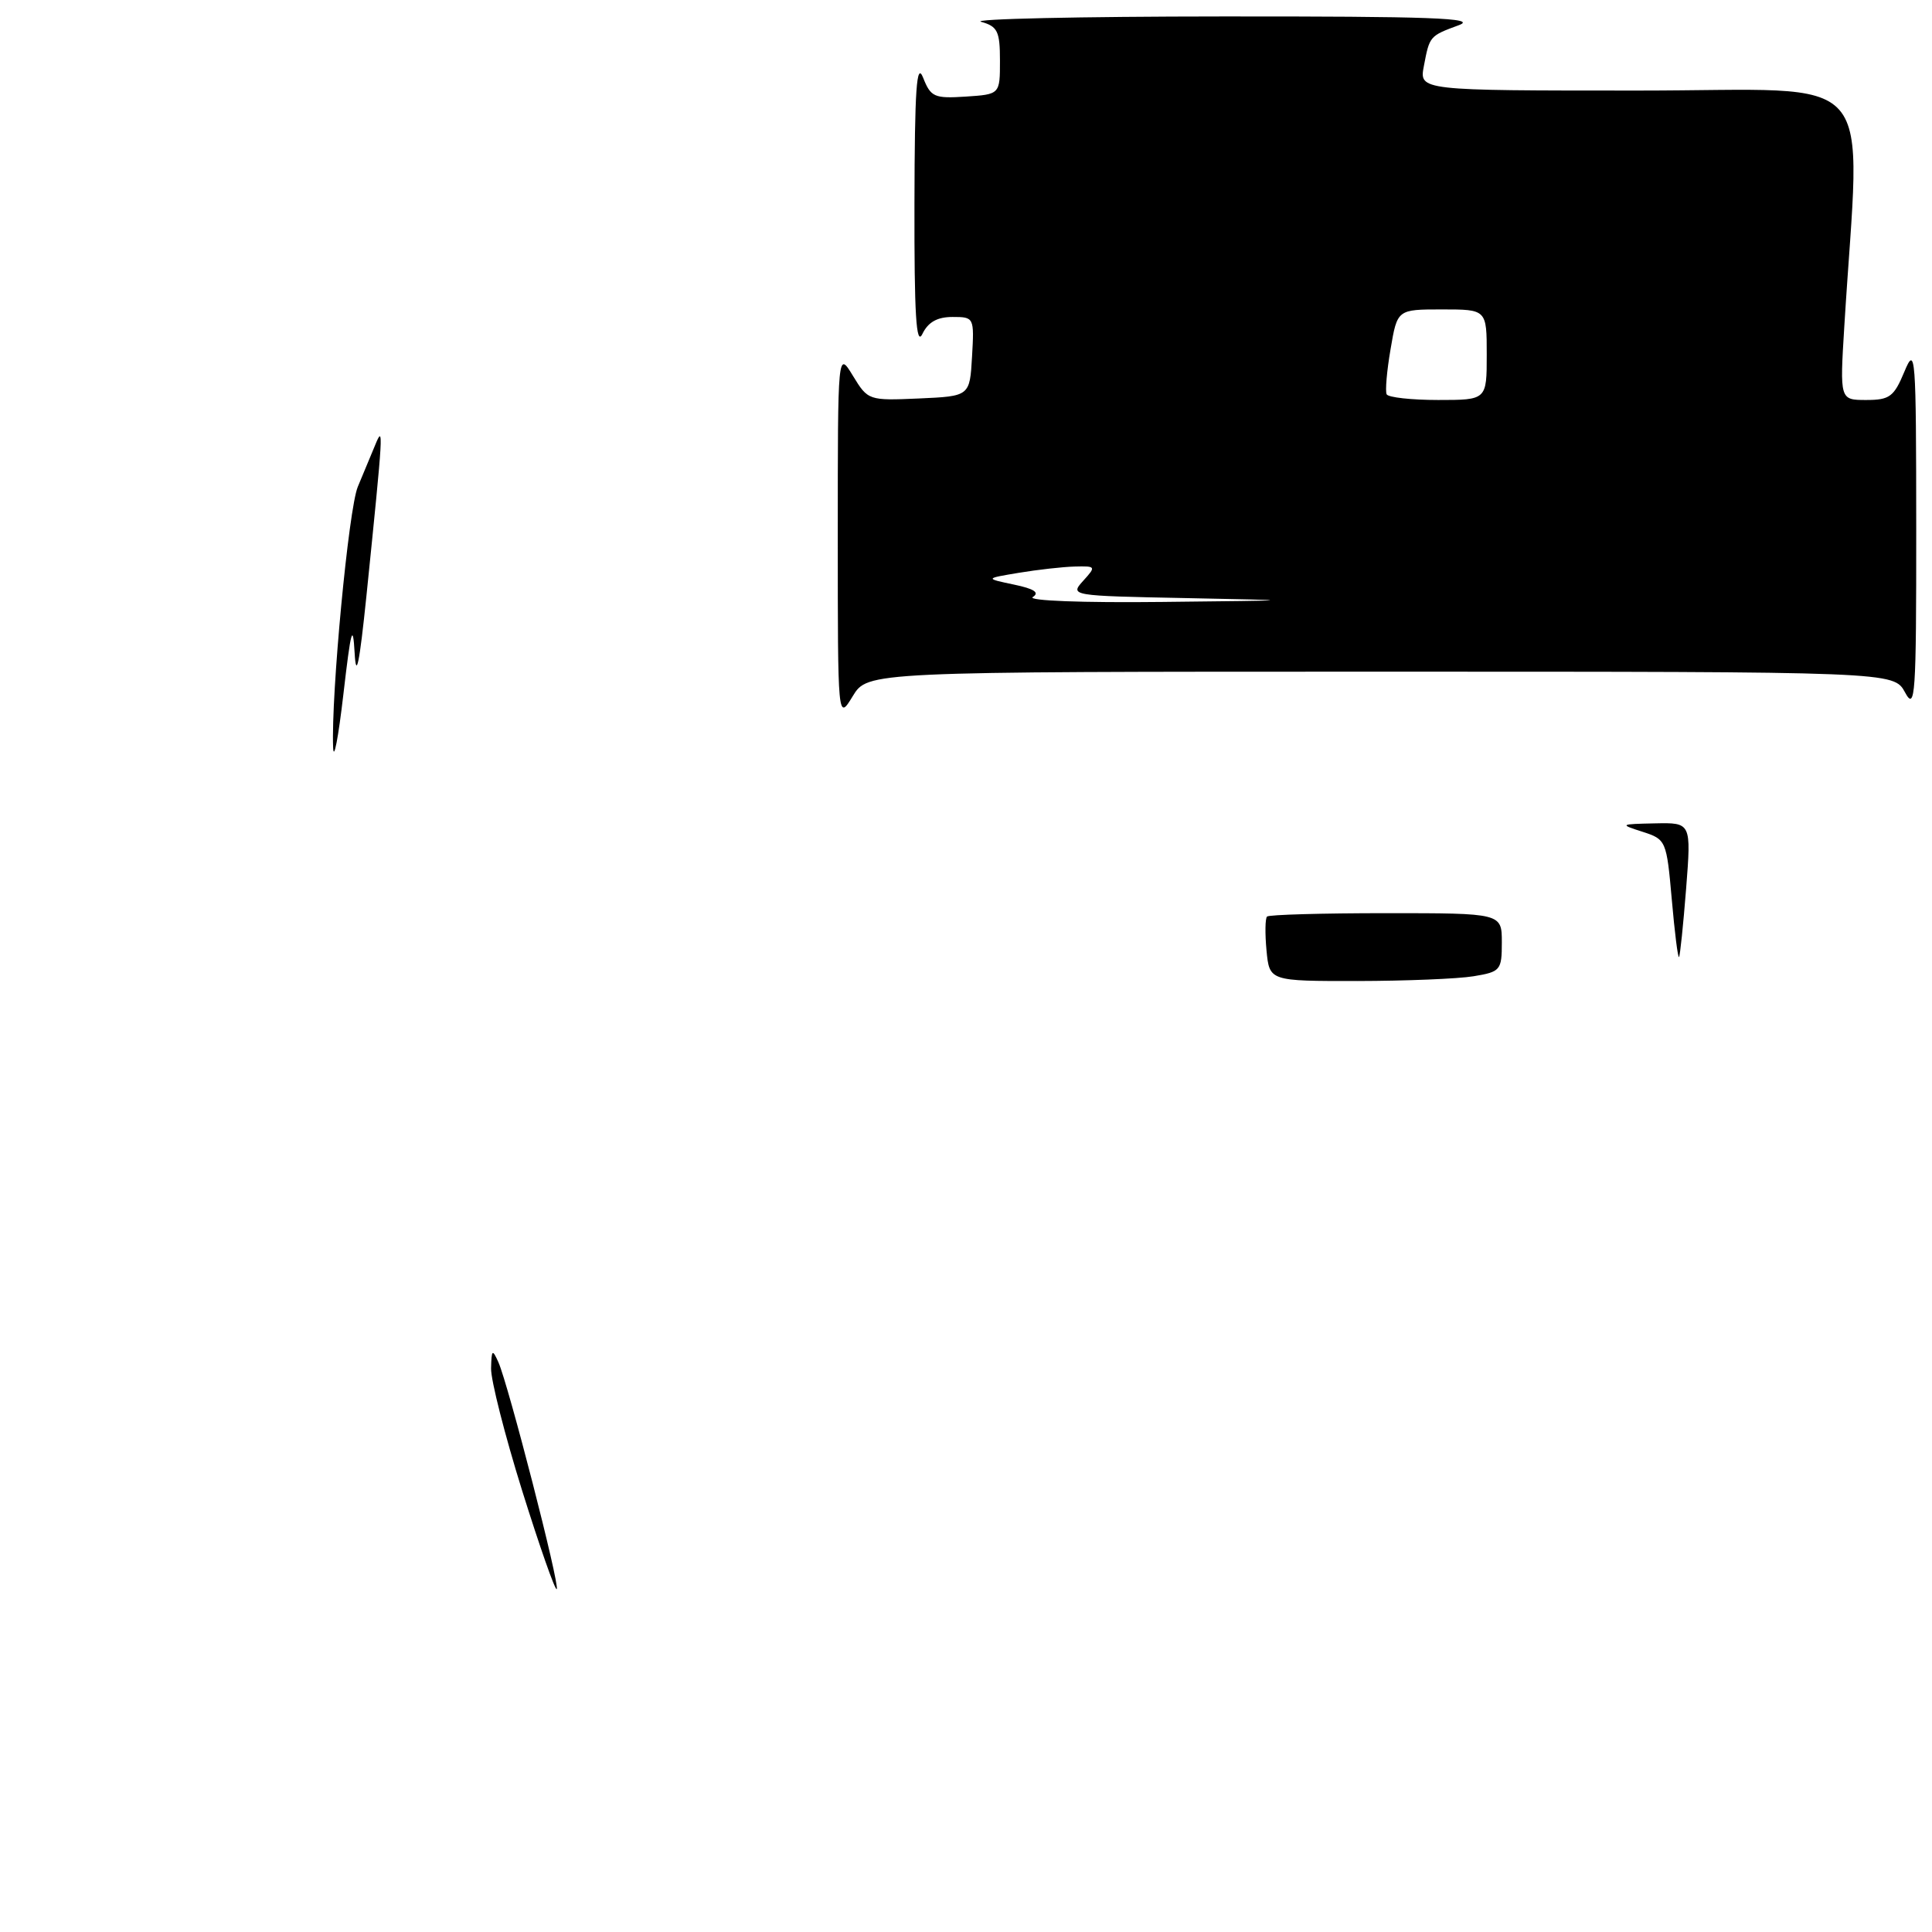 <?xml version="1.0" encoding="UTF-8" standalone="no"?>
<!DOCTYPE svg PUBLIC "-//W3C//DTD SVG 1.1//EN" "http://www.w3.org/Graphics/SVG/1.1/DTD/svg11.dtd" >
<svg xmlns="http://www.w3.org/2000/svg" xmlns:xlink="http://www.w3.org/1999/xlink" version="1.1" viewBox="0 0 256 256">
 <g >
 <path fill="currentColor"
d=" M 182.95 89.00 C 250.94 89.00 250.94 89.00 252.43 91.75 C 253.78 94.25 253.92 92.28 253.91 70.00 C 253.90 46.89 253.81 45.71 252.34 49.25 C 250.96 52.57 250.39 53.00 247.29 53.00 C 243.78 53.00 243.78 53.00 244.38 43.25 C 246.51 8.45 249.60 12.00 217.14 12.00 C 188.05 12.00 188.05 12.00 188.67 8.75 C 189.43 4.76 189.42 4.77 193.32 3.33 C 195.86 2.39 189.52 2.16 162.00 2.18 C 143.03 2.19 128.62 2.51 130.00 2.89 C 132.19 3.50 132.50 4.15 132.50 8.05 C 132.50 12.50 132.50 12.50 127.96 12.80 C 123.80 13.07 123.33 12.86 122.32 10.30 C 121.45 8.11 121.20 11.73 121.17 27.00 C 121.14 41.71 121.40 45.95 122.22 44.25 C 122.98 42.68 124.19 42.00 126.21 42.00 C 129.07 42.00 129.10 42.05 128.80 47.25 C 128.50 52.50 128.50 52.50 121.76 52.80 C 115.09 53.09 115.01 53.06 113.02 49.80 C 111.01 46.50 111.01 46.50 111.01 71.00 C 111.01 95.50 111.01 95.50 112.99 92.25 C 114.97 89.00 114.97 89.00 182.95 89.00 Z  M 69.19 197.53 C 66.89 190.16 65.03 182.85 65.07 181.31 C 65.13 178.81 65.24 178.72 66.04 180.50 C 67.35 183.43 74.22 210.12 73.77 210.57 C 73.56 210.78 71.50 204.91 69.19 197.53 Z  M 167.82 125.95 C 167.61 123.72 167.64 121.69 167.89 121.45 C 168.13 121.20 175.23 121.00 183.67 121.00 C 199.00 121.00 199.00 121.00 199.00 124.87 C 199.00 128.56 198.83 128.77 195.25 129.36 C 193.19 129.70 186.26 129.98 179.86 129.99 C 168.21 130.00 168.21 130.00 167.82 125.95 Z  M 221.52 119.18 C 220.83 111.38 220.76 111.22 217.66 110.22 C 214.57 109.23 214.60 109.20 219.30 109.10 C 224.10 109.00 224.10 109.00 223.42 117.75 C 223.04 122.56 222.62 126.64 222.48 126.81 C 222.33 126.98 221.90 123.54 221.52 119.18 Z  M 44.14 99.03 C 43.86 92.11 46.19 67.42 47.41 64.50 C 48.10 62.85 49.13 60.38 49.70 59.00 C 50.85 56.20 50.82 56.74 48.55 79.00 C 47.62 88.01 47.19 90.10 46.99 86.50 C 46.76 82.43 46.49 83.45 45.50 92.00 C 44.83 97.78 44.22 100.94 44.14 99.03 Z  M 136.85 79.11 C 137.79 78.52 137.04 78.02 134.35 77.46 C 130.50 76.65 130.50 76.65 135.00 75.90 C 137.47 75.49 140.81 75.11 142.40 75.07 C 145.23 75.00 145.26 75.05 143.52 76.97 C 141.75 78.93 141.88 78.95 157.12 79.25 C 172.50 79.56 172.50 79.56 154.00 79.76 C 143.46 79.88 136.08 79.60 136.85 79.11 Z  M 183.74 52.25 C 183.53 51.84 183.76 49.14 184.26 46.25 C 185.15 41.00 185.15 41.00 191.08 41.00 C 197.00 41.00 197.00 41.00 197.00 47.00 C 197.00 53.00 197.00 53.00 190.56 53.00 C 187.02 53.00 183.95 52.66 183.74 52.25 Z "/>
</g>
</svg>